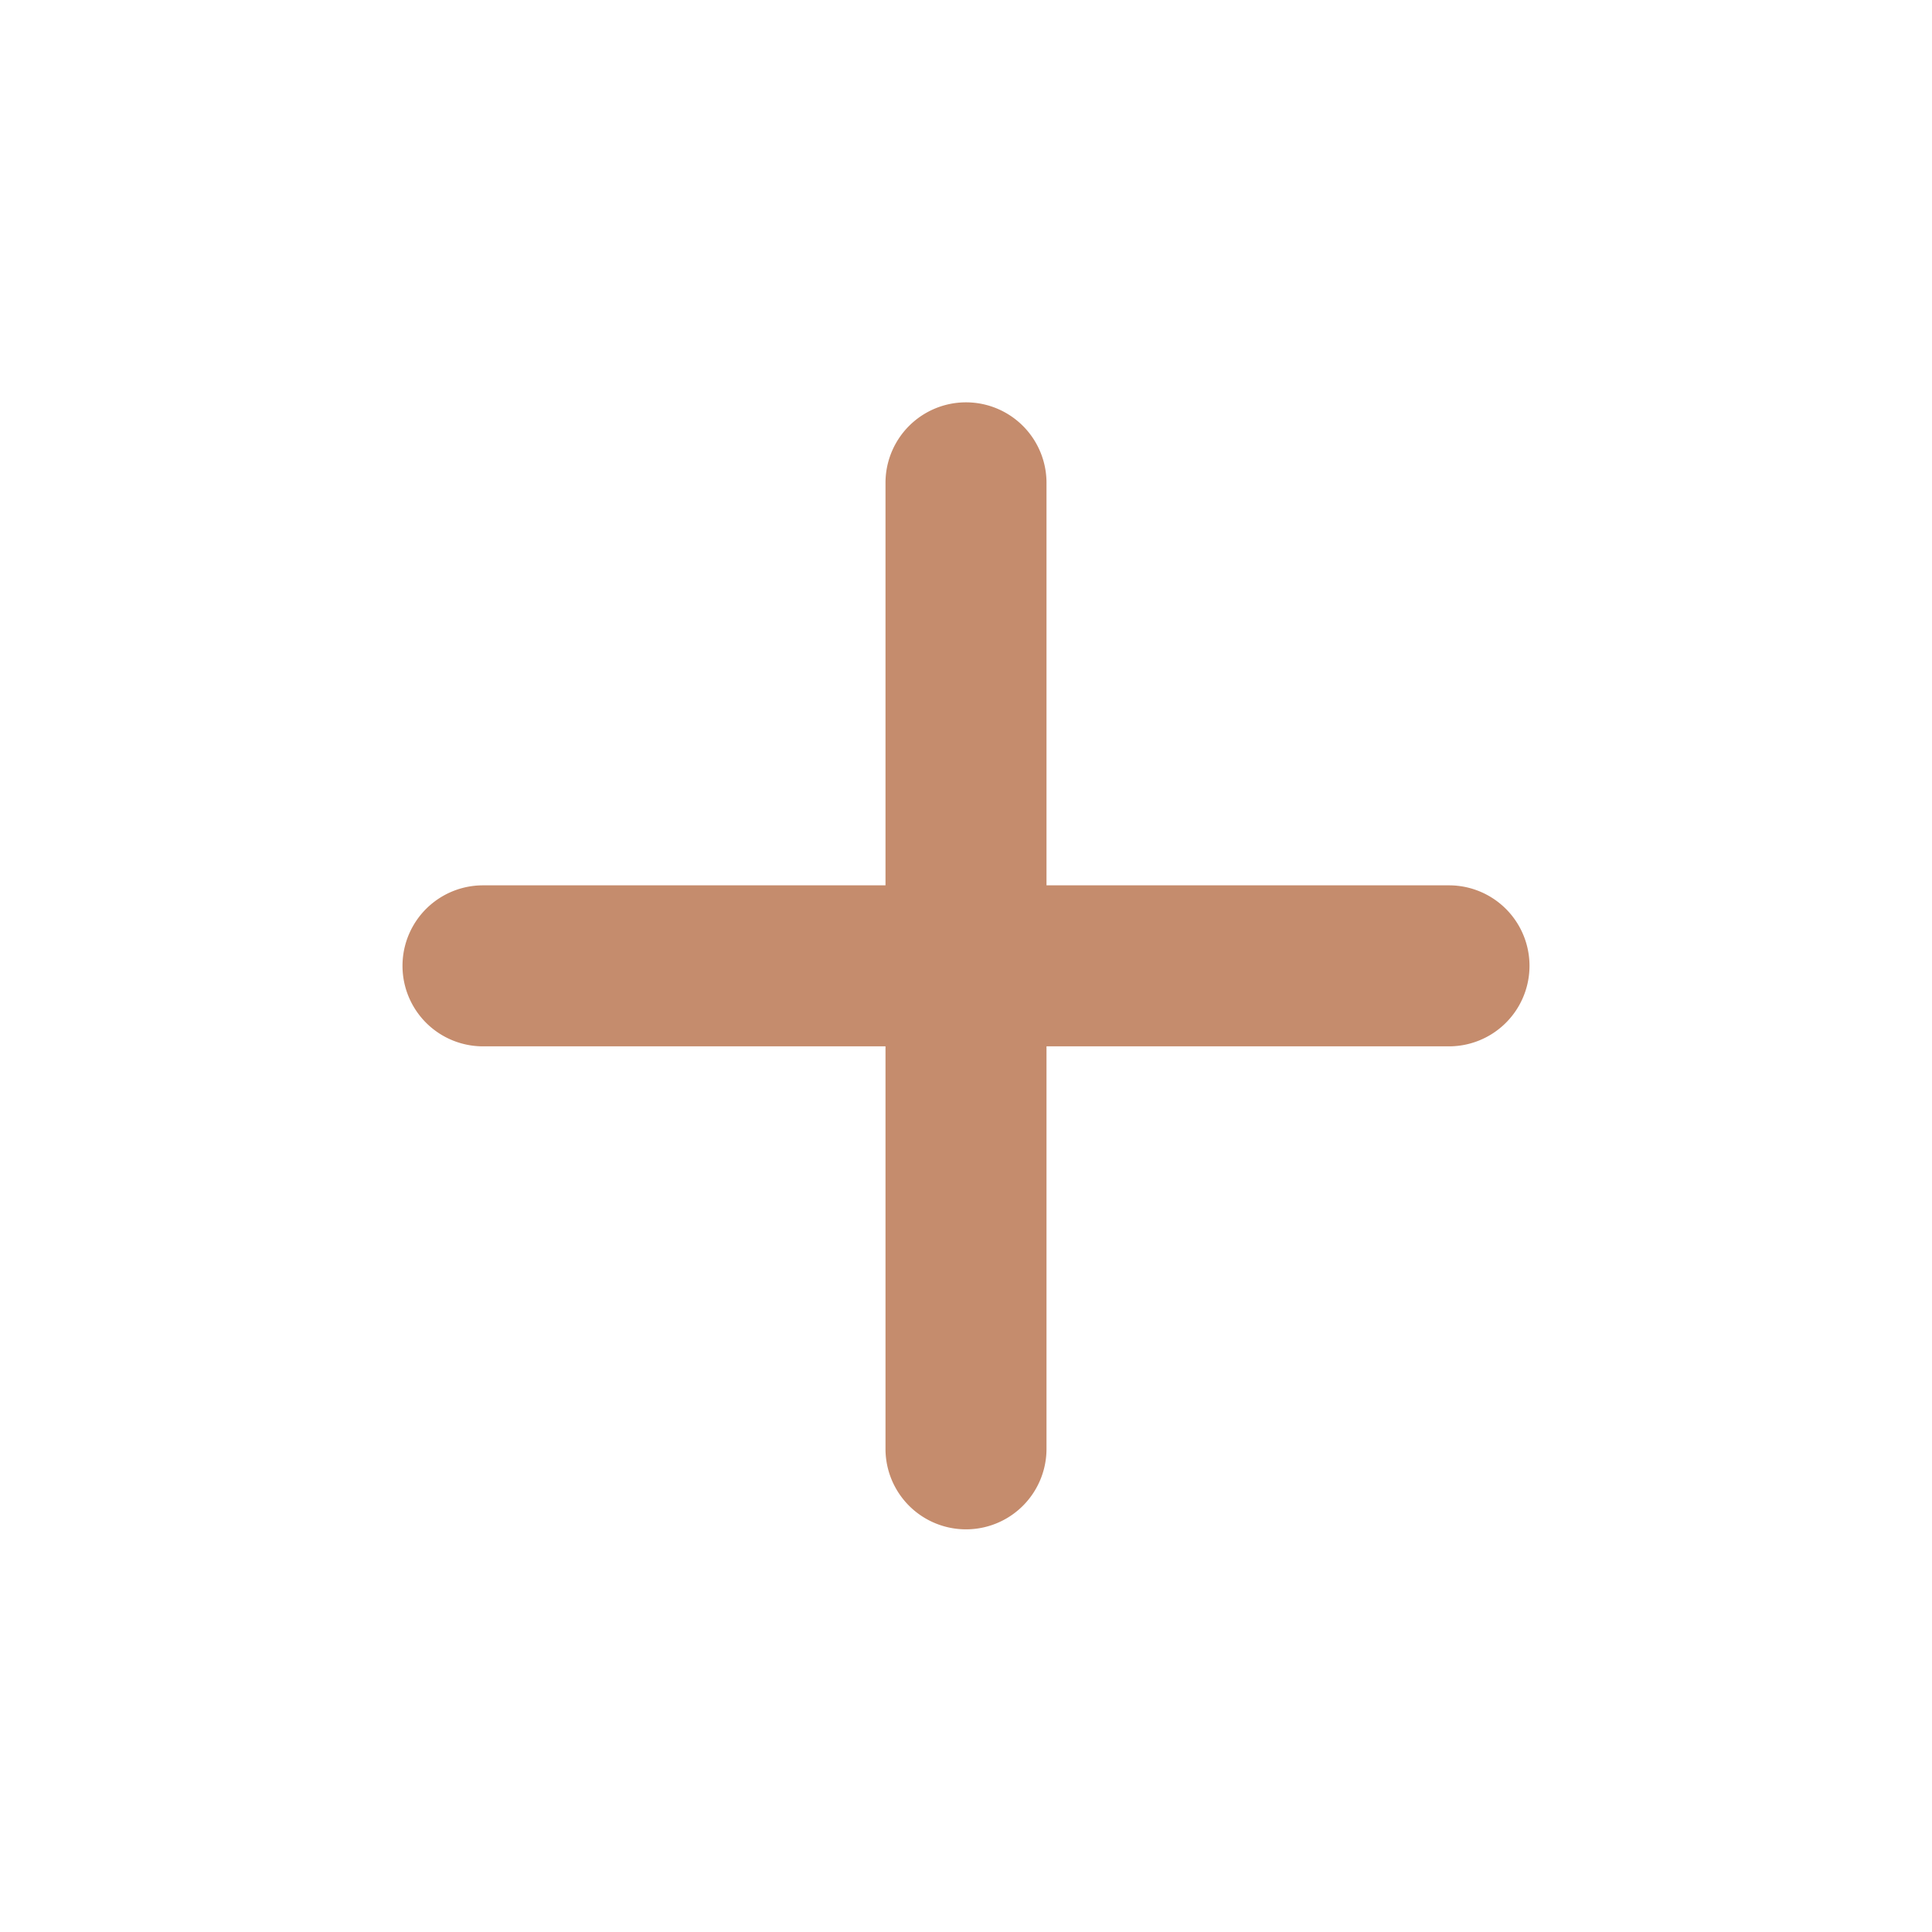 <svg xmlns="http://www.w3.org/2000/svg" width="1em" height="1em" viewBox="0 0 24 24"><path fill="#C58C6D" d="M18 12.998h-5v5a1 1 0 0 1-2 0v-5H6a1 1 0 0 1 0-2h5v-5a1 1 0 0 1 2 0v5h5a1 1 0 0 1 0 2"/></svg>